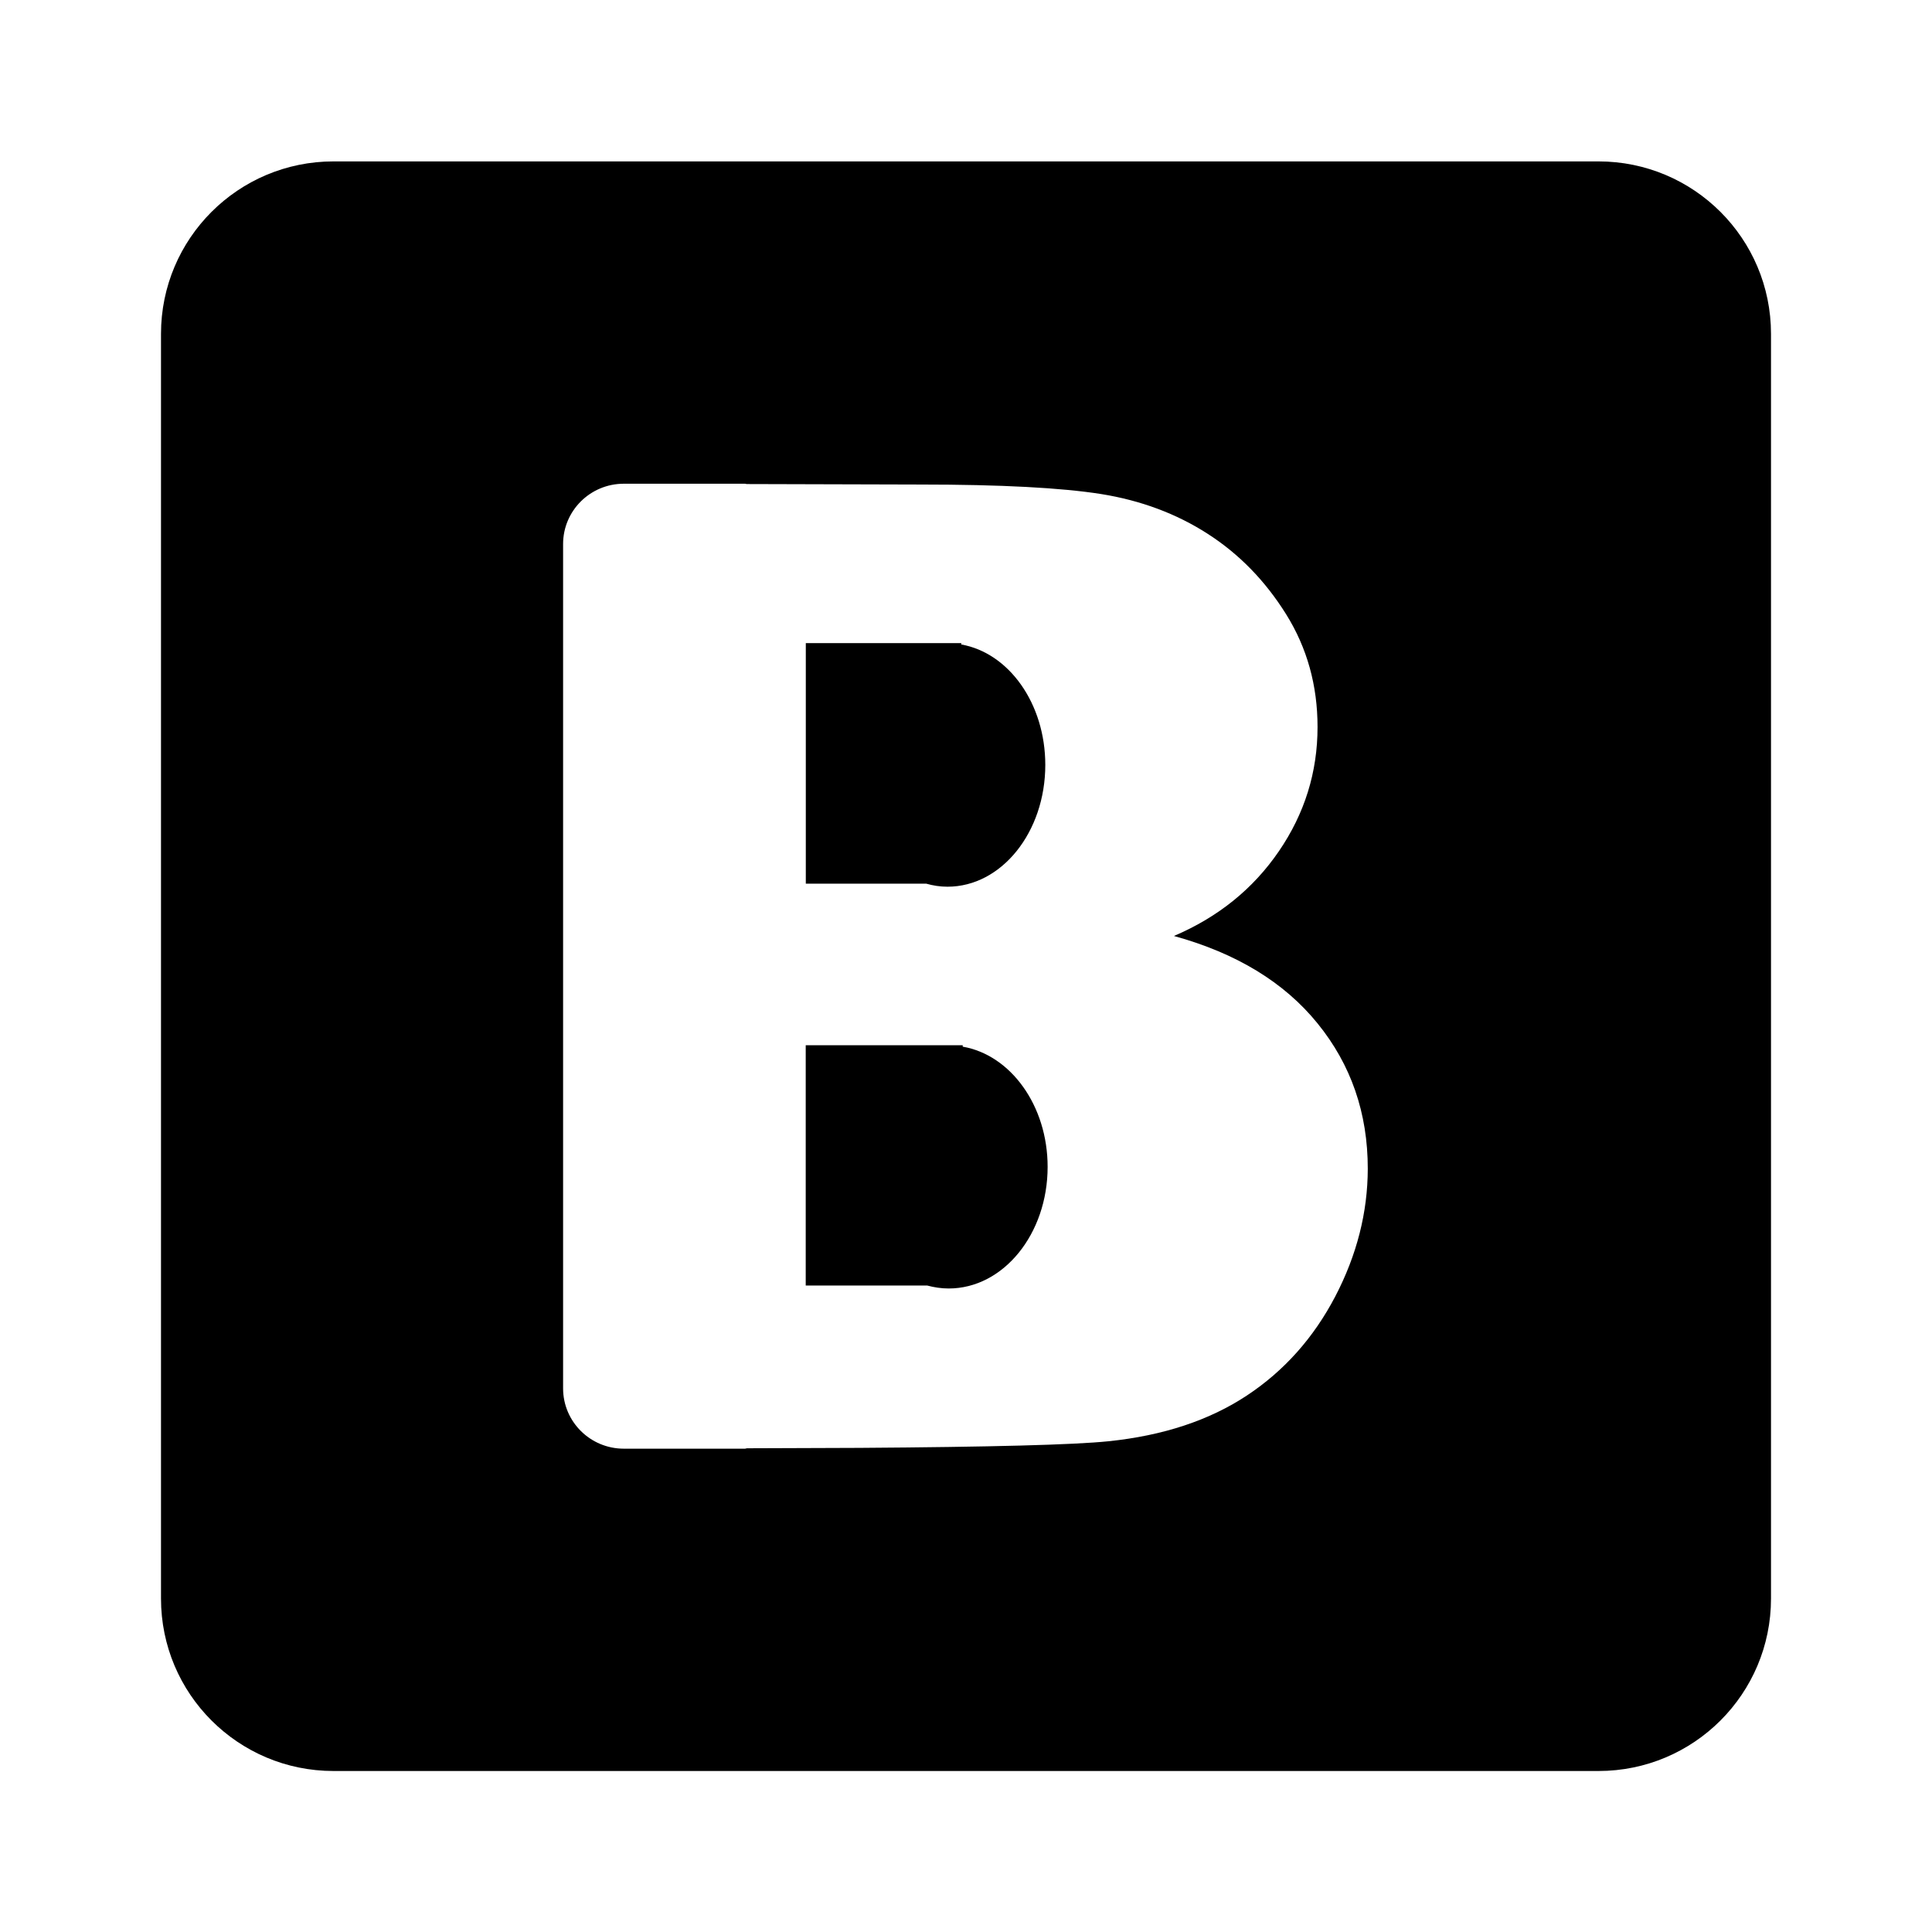 <svg xmlns="http://www.w3.org/2000/svg" width="24" height="24" viewBox="0 0 24 24">
    <path d="M11.77,11.015c0.671,0,1.215-0.677,1.215-1.513c0-0.763-0.453-1.392-1.044-1.496
        V7.989h-1.931v2.988h1.495C11.59,11.001,11.678,11.015,11.77,11.015z M19.857,2.005H4.143C2.959,2.005,2,2.964,2,4.147v15.711
        C2,21.041,2.959,22,4.143,22h15.714C21.041,22,22,21.041,22,19.858V4.147C22,2.964,21.041,2.005,19.857,2.005z M16.587,16.105
        c-0.269,0.514-0.635,0.925-1.1,1.232s-1.038,0.497-1.719,0.567c-0.427,0.044-1.458,0.071-3.092,0.082l-1.397,0.005
        c-0.008,0-0.015,0.005-0.023,0.005H7.749c-0.417,0-0.754-0.336-0.754-0.749V6.758c0-0.413,0.337-0.749,0.754-0.749h1.507
        c0.006,0,0.012,0.003,0.018,0.004l2.156,0.006c1.004,0,1.753,0.04,2.248,0.118c0.493,0.079,0.936,0.244,1.324,0.494
        c0.391,0.251,0.715,0.584,0.975,1c0.26,0.417,0.39,0.883,0.39,1.4c0,0.561-0.16,1.075-0.48,1.543s-0.755,0.819-1.304,1.053
        c0.773,0.213,1.369,0.574,1.784,1.086c0.416,0.512,0.624,1.113,0.624,1.805C16.99,15.062,16.855,15.591,16.587,16.105z
         M11.959,13.002v-0.018h-1.95v2.985h1.508c0.086,0.023,0.176,0.037,0.268,0.037c0.679,0,1.229-0.677,1.229-1.511
        C13.014,13.734,12.555,13.105,11.959,13.002z"/>
</svg>
